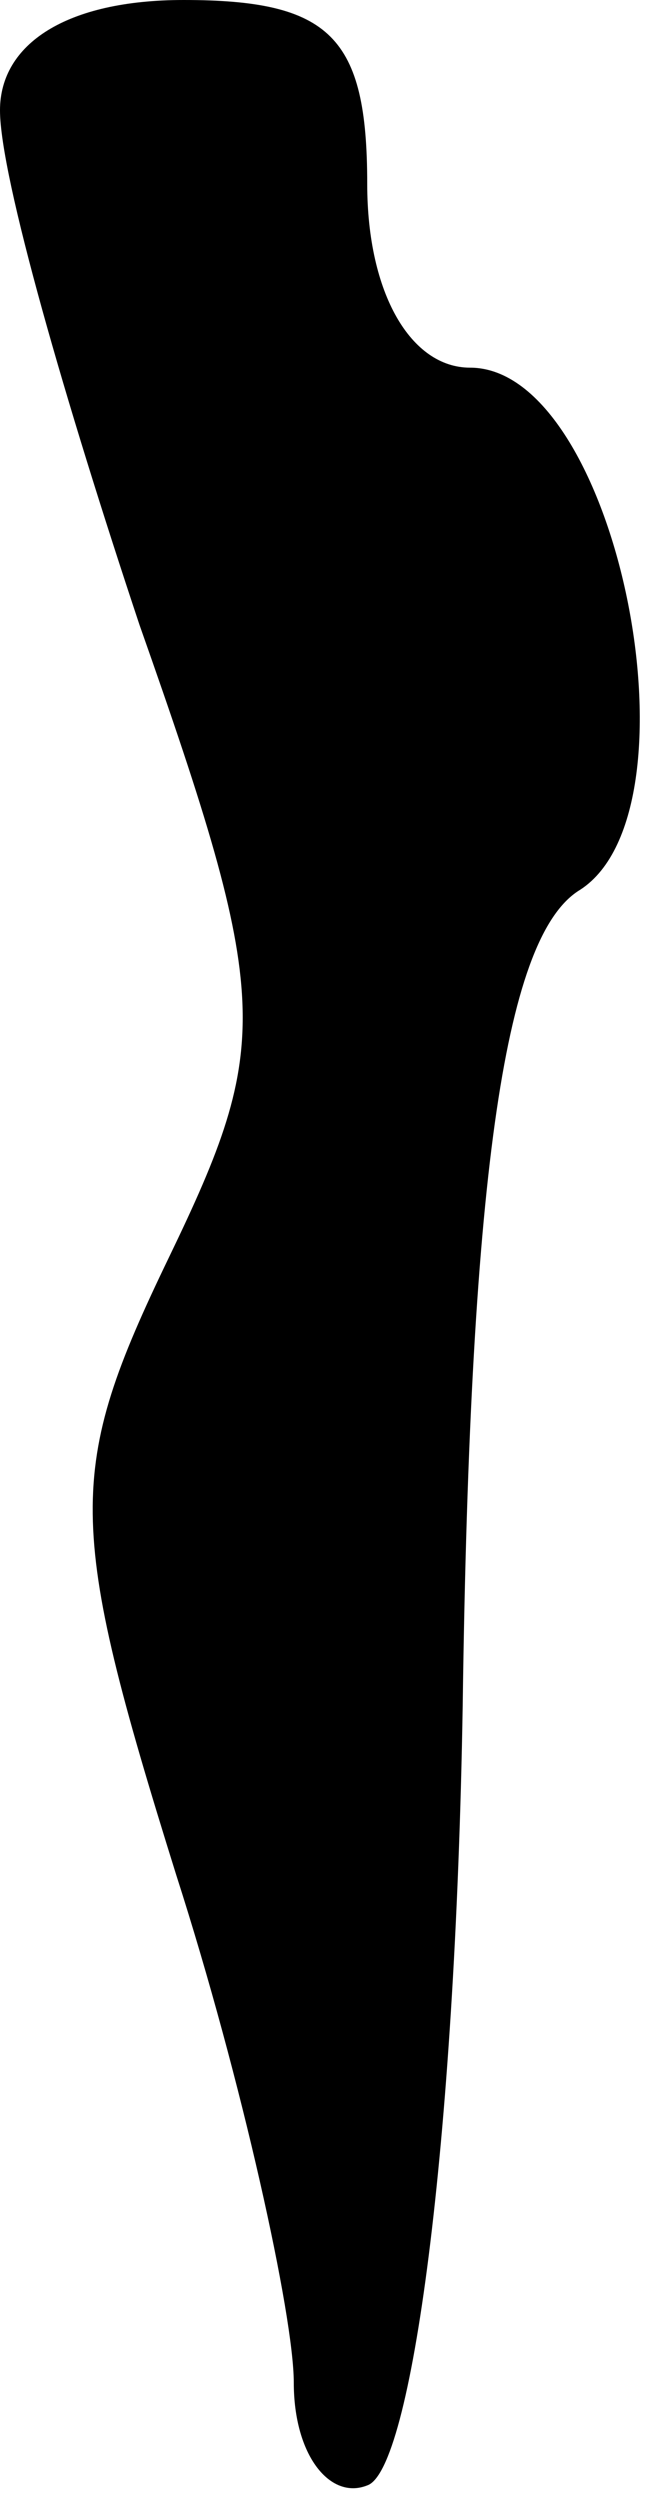 <?xml version="1.0" standalone="no"?>
<!DOCTYPE svg PUBLIC "-//W3C//DTD SVG 20010904//EN"
 "http://www.w3.org/TR/2001/REC-SVG-20010904/DTD/svg10.dtd">
<svg version="1.0" xmlns="http://www.w3.org/2000/svg"
 width="9pt" height="34pt" viewBox="0 0 9 34"
 preserveAspectRatio="xMidYMid meet">
<g transform="translate(0,34) scale(0.1,-0.1)"
fill="#000000" stroke="none">
<path fill="#000000" stroke="none" d="M0 325 c0 -9 9 -40 19 -70 18 -51 18
-57 4 -86 -14 -29 -14 -36 1 -84 9 -28 16 -60 16 -69 0 -10 5 -16 10 -14 6 2
12 46 13 106 1 74 6 105 16 111 17 11 5 71 -15 71 -8 0 -14 10 -14 25 0 20 -5
25 -25 25 -16 0 -25 -6 -25 -15z"/>
</g>
</svg>
